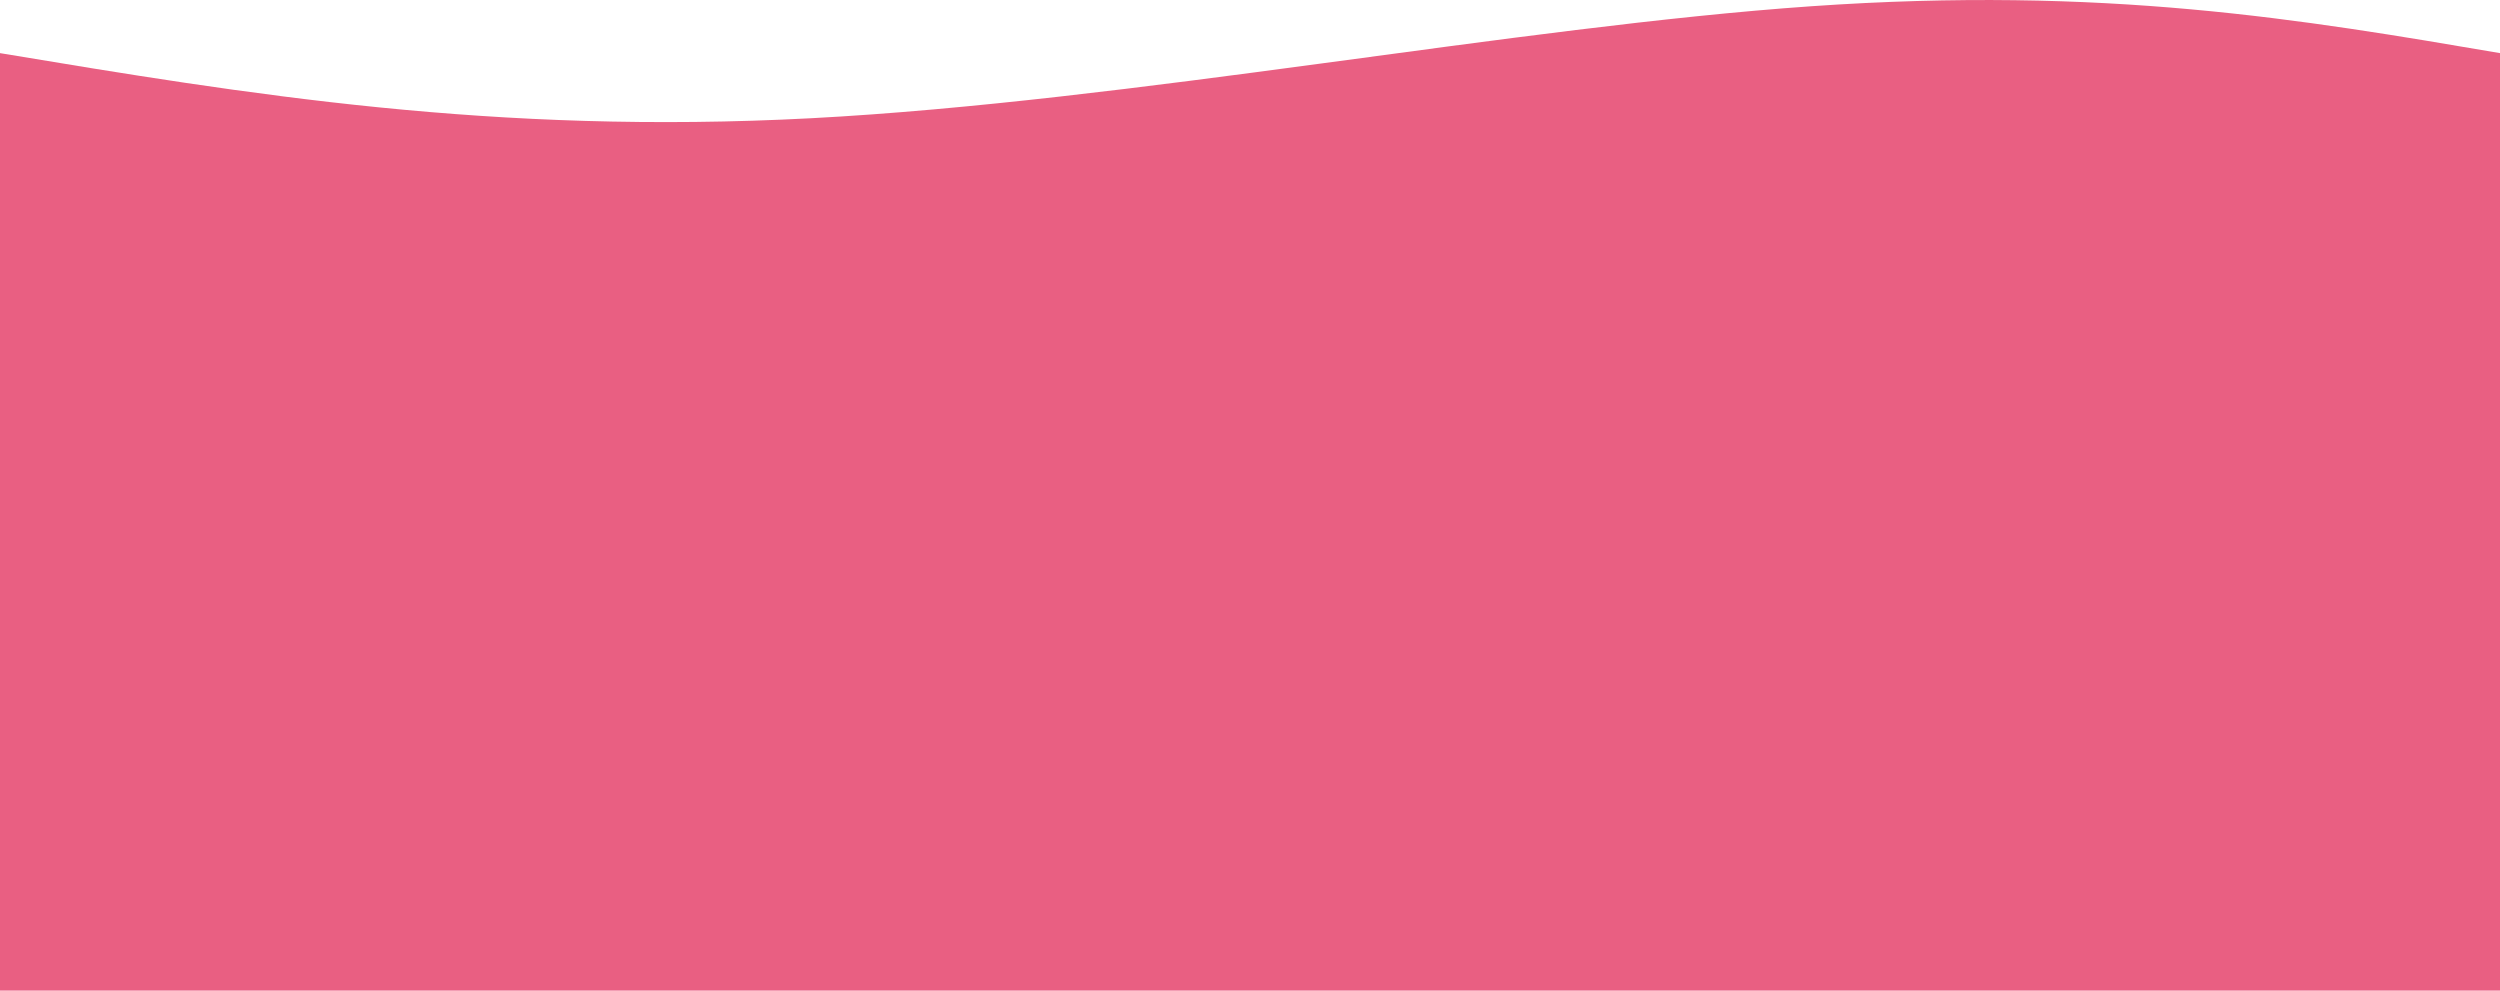 <svg version="1.1" id="Layer_1" xmlns="http://www.w3.org/2000/svg" xmlns:xlink="http://www.w3.org/1999/xlink" x="0px" y="0px"
	 viewBox="0 0 1920 760.8" style="enable-background:new 0 0 1920 760.8;" xml:space="preserve">
<style type="text/css">
	.st0{fill:#E95F82;}
</style>
<path class="st0" d="M0,760.8v-720c189.5,31.5,378.9,62.9,623,50s542.7-70.3,768-86s377.1,10.1,529,36v720H0z"/>
</svg>